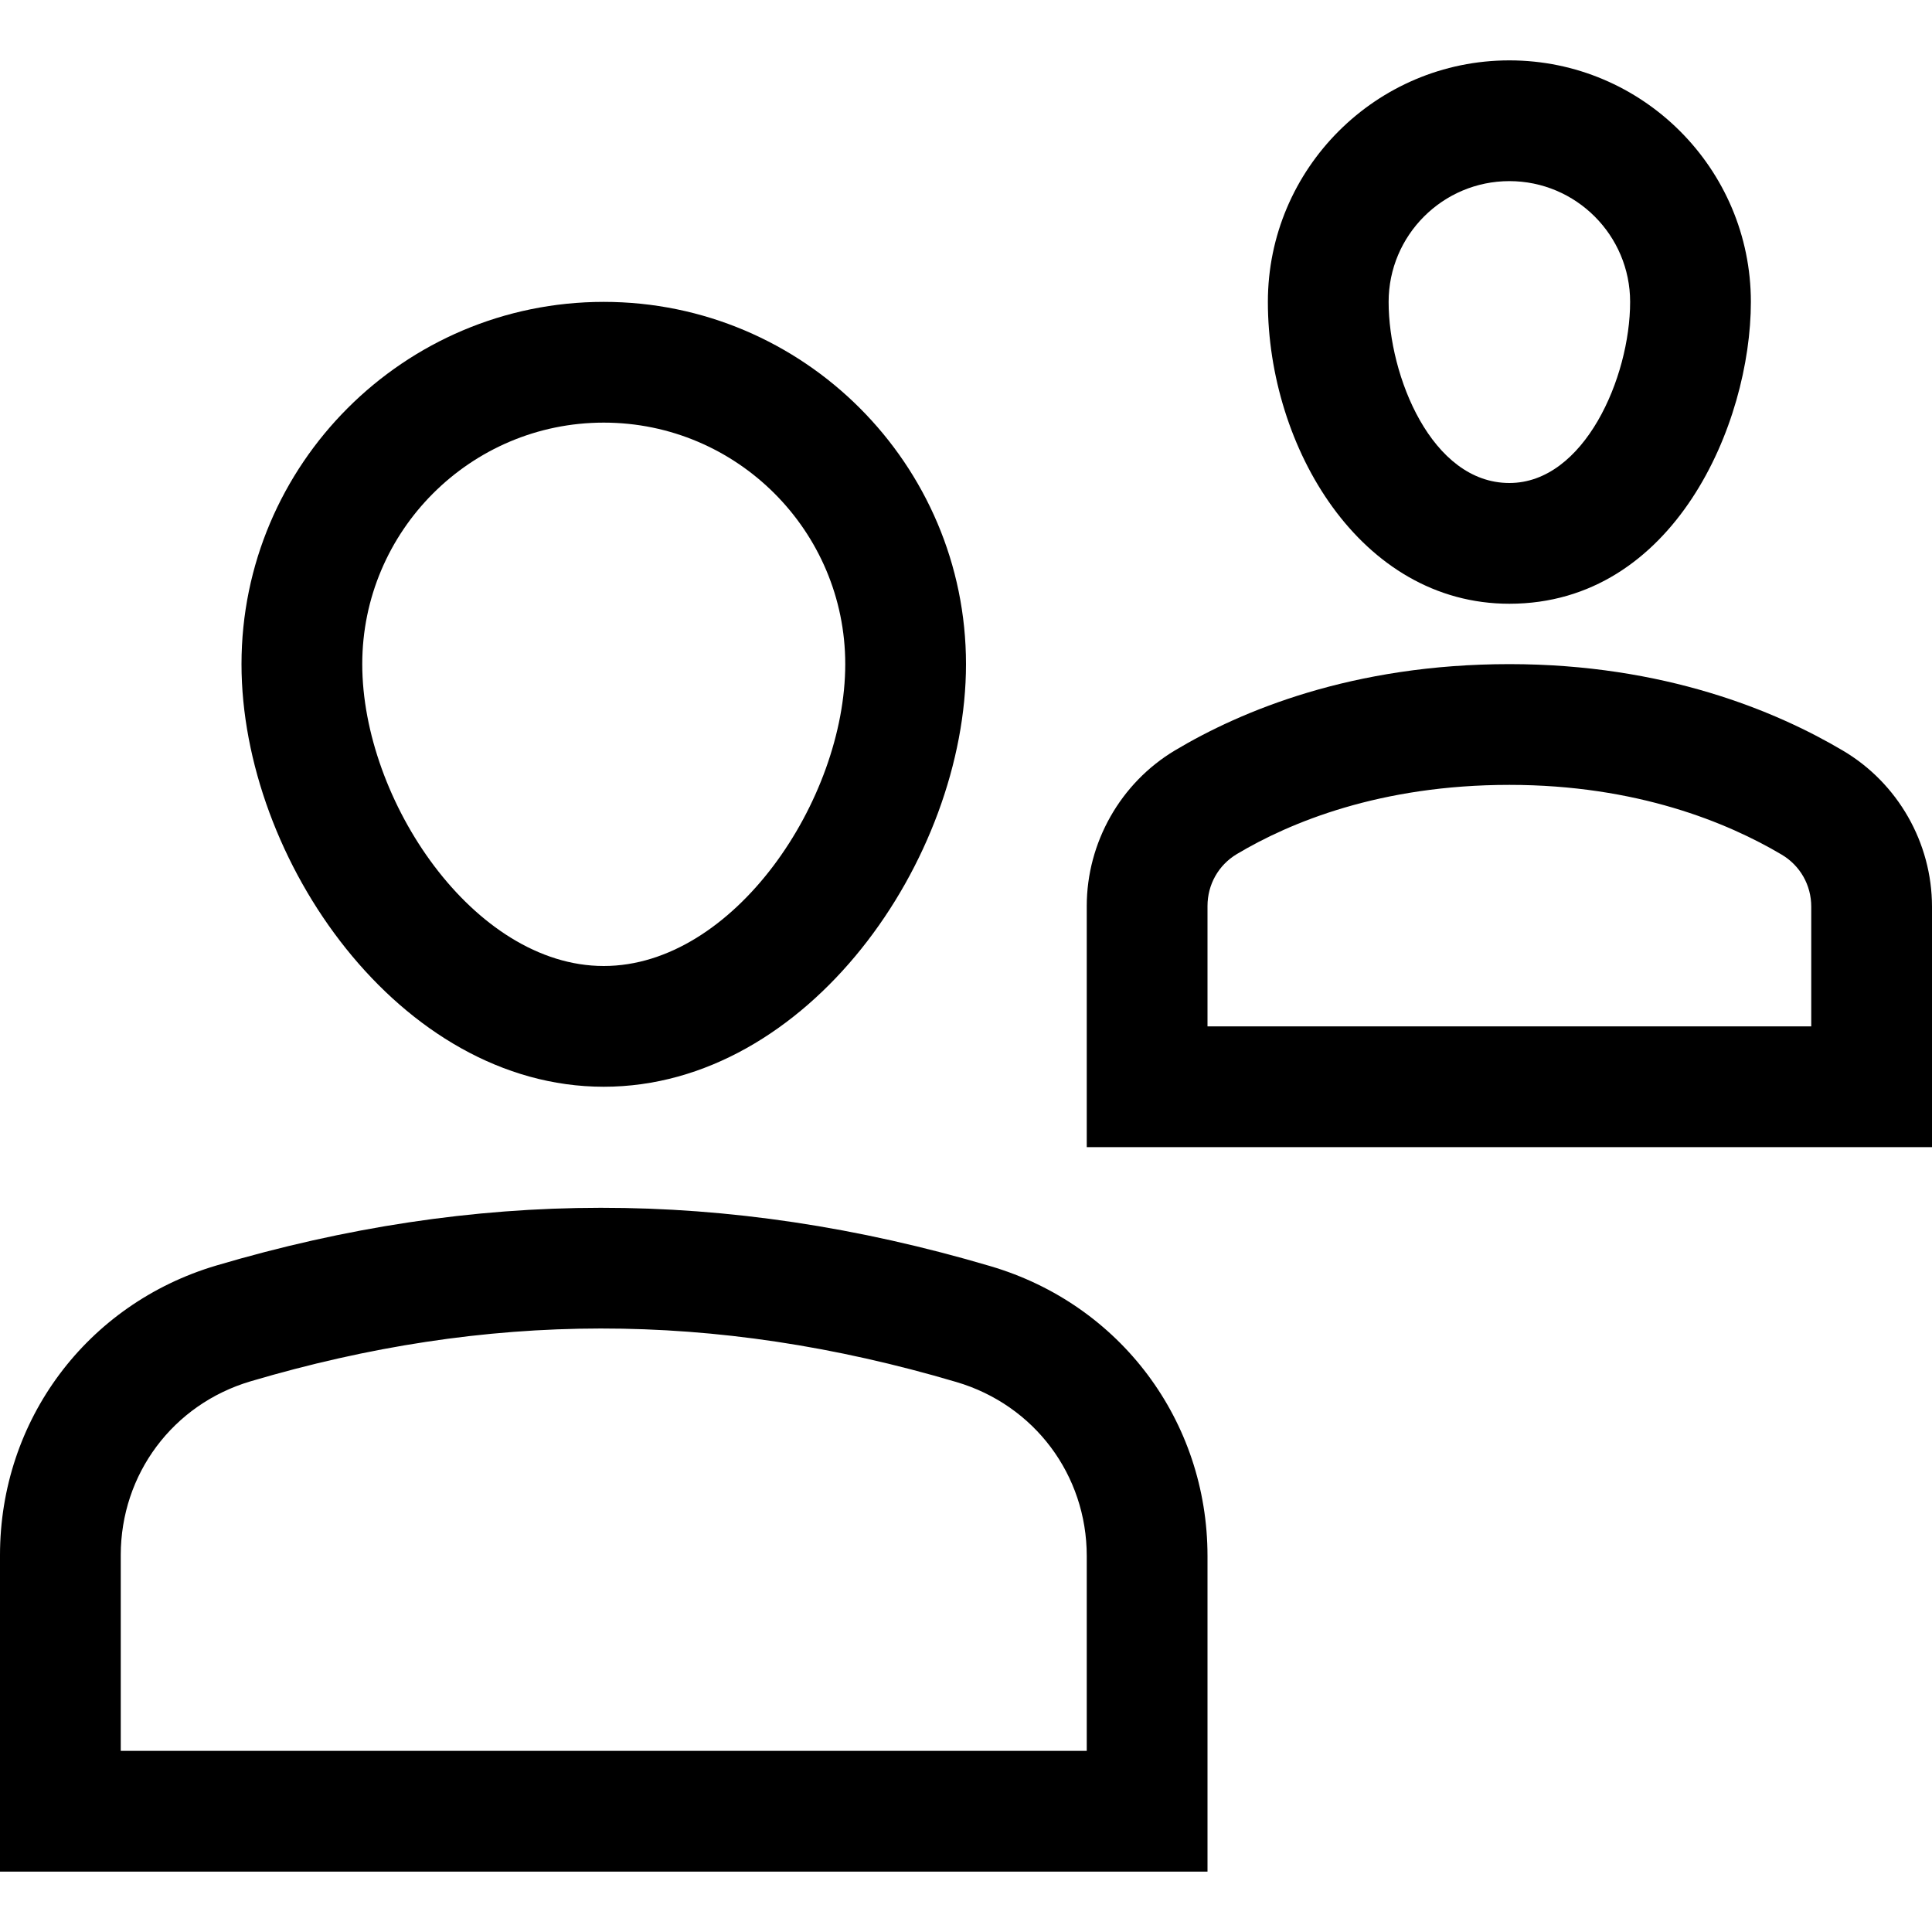 <?xml version="1.0" encoding="utf-8"?>
<!-- Generator: Adobe Illustrator 20.0.0, SVG Export Plug-In . SVG Version: 6.00 Build 0)  -->
<!DOCTYPE svg PUBLIC "-//W3C//DTD SVG 1.1//EN" "http://www.w3.org/Graphics/SVG/1.1/DTD/svg11.dtd">
<svg version="1.1" id="Layer_1" xmlns="http://www.w3.org/2000/svg" xmlns:xlink="http://www.w3.org/1999/xlink" x="0px" y="0px"
	 width="32px" height="32px" viewBox="0 0 32 32" enable-background="new 0 0 32 32" xml:space="preserve">
<path d="M29,5c0-2.206-1.794-4-4-4s-4,1.794-4,4c0,2.404,1.529,5,4,5C27.729,10,29,7.017,29,5z M23,5c0-1.103,0.897-2,2-2
	s2,0.897,2,2c0,1.253-0.761,3-2,3C23.712,8,23,6.227,23,5z"/>
<path d="M30.525,12.433C29.421,11.779,27.565,11,25,11c-2.599,0-4.446,0.776-5.539,1.429C18.56,12.967,18,13.955,18,15.007V19h14
	v-3.982C32,13.96,31.435,12.97,30.525,12.433z M30,17H20v-1.993c0-0.357,0.182-0.679,0.486-0.861C21.363,13.623,22.857,13,25,13
	c2.113,0,3.618,0.627,4.508,1.154C29.816,14.336,30,14.659,30,15.018V17z"/>
<path d="M16.409,20.973c-4.4-1.301-8.551-1.277-12.826-0.012C1.439,21.596,0,23.523,0,25.758V31h20v-5.228
	C20,23.536,18.557,21.607,16.409,20.973z M18,29H2v-3.242c0-1.342,0.864-2.498,2.15-2.879c3.906-1.156,7.659-1.181,11.692,0.012
	C17.133,23.272,18,24.431,18,25.772V29z"/>
<path d="M10,5c-3.309,0-6,2.691-6,6c0,3.237,2.621,7,6,7s6-3.763,6-7C16,7.691,13.309,5,10,5z M10,16c-2.154,0-4-2.749-4-5
	c0-2.206,1.794-4,4-4s4,1.794,4,4C14,13.251,12.154,16,10,16z"/>
</svg>
